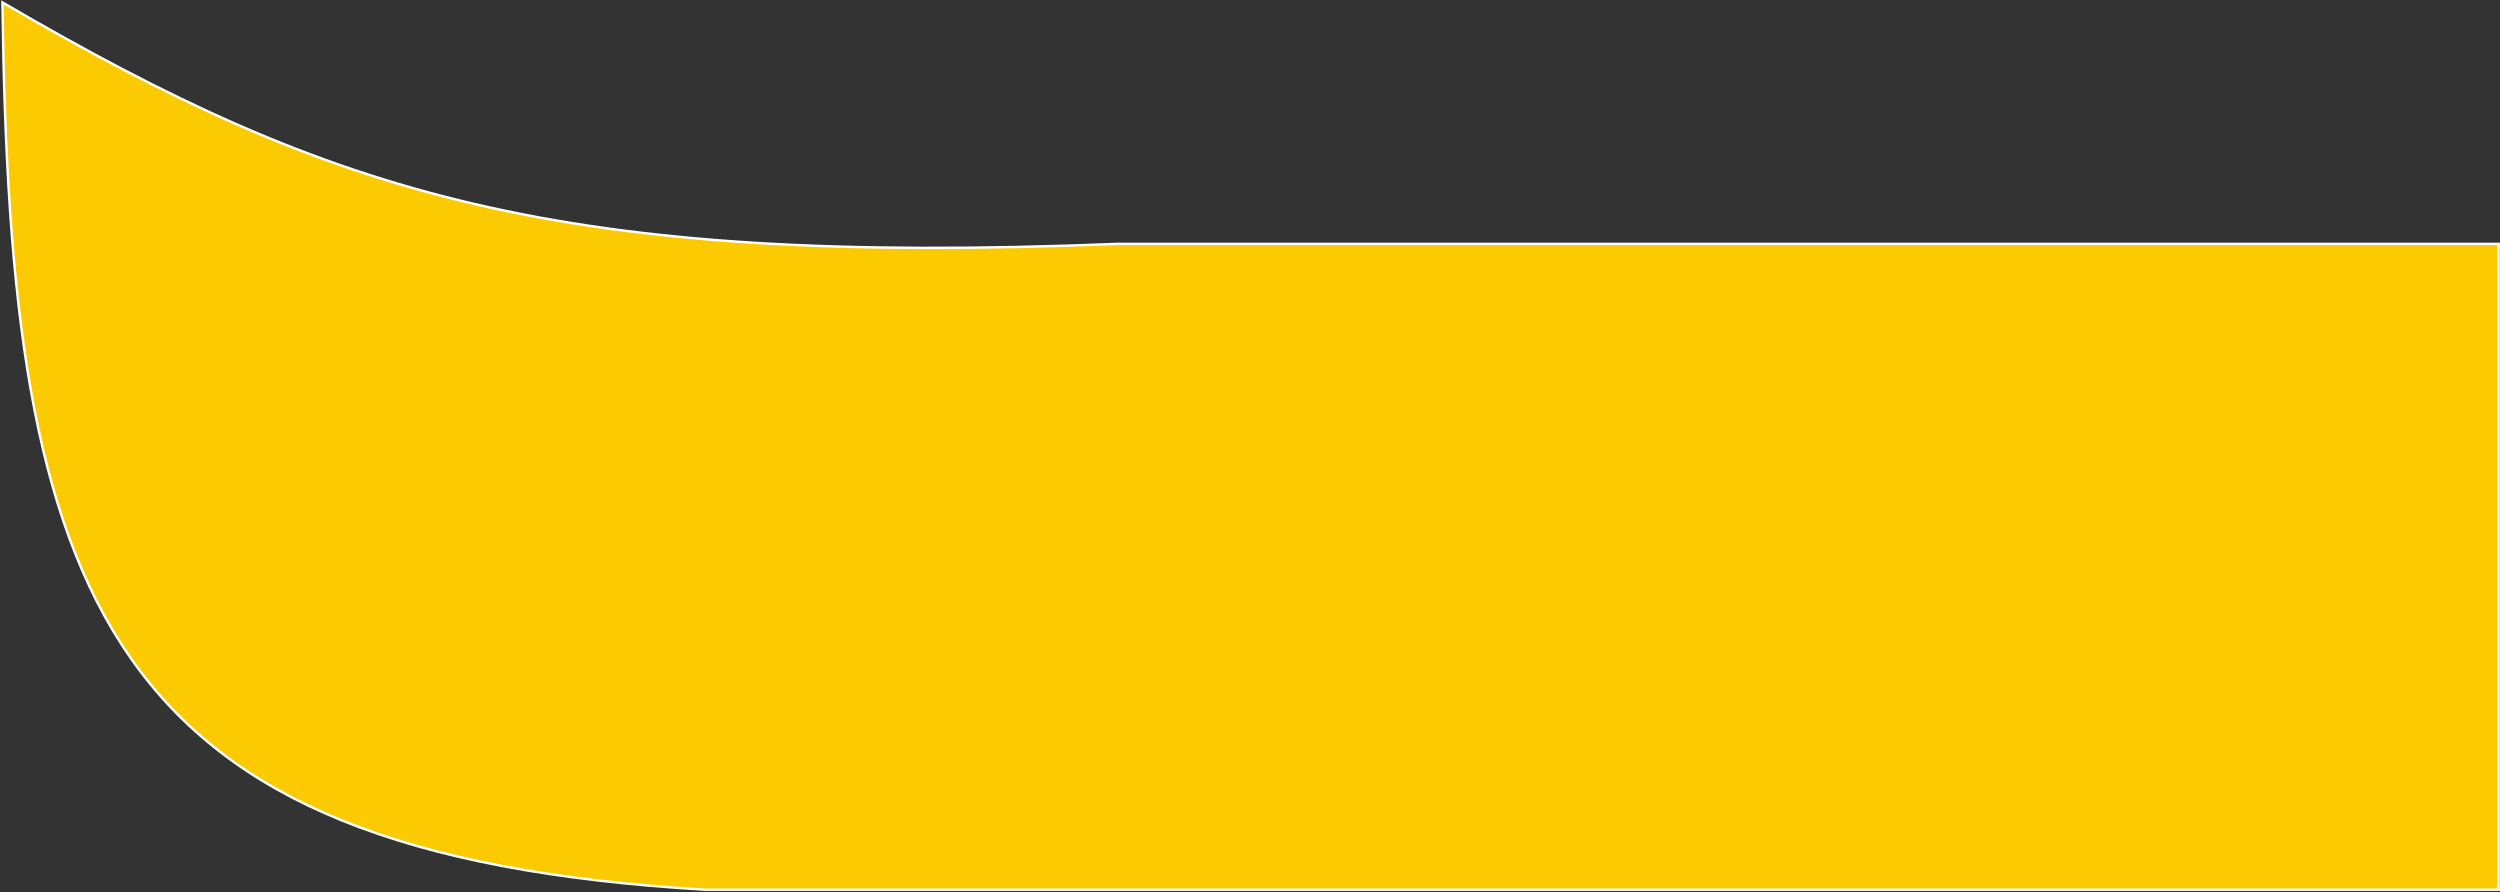 <svg width="1020" height="364" viewBox="0 0 1020 364" fill="none" xmlns="http://www.w3.org/2000/svg">
<rect x="0" y="0" width="1020" height="364" fill="#333333" stroke="none"/>
<path d="M1019.45 363L287.629 363C42.086 348.452 4.101 246.472 1 1C135.96 79.738 227.756 108.694 456.099 99.5L1019.45 99.5L1019.45 363Z" fill="#FBCA01" stroke="white"/>
</svg>
